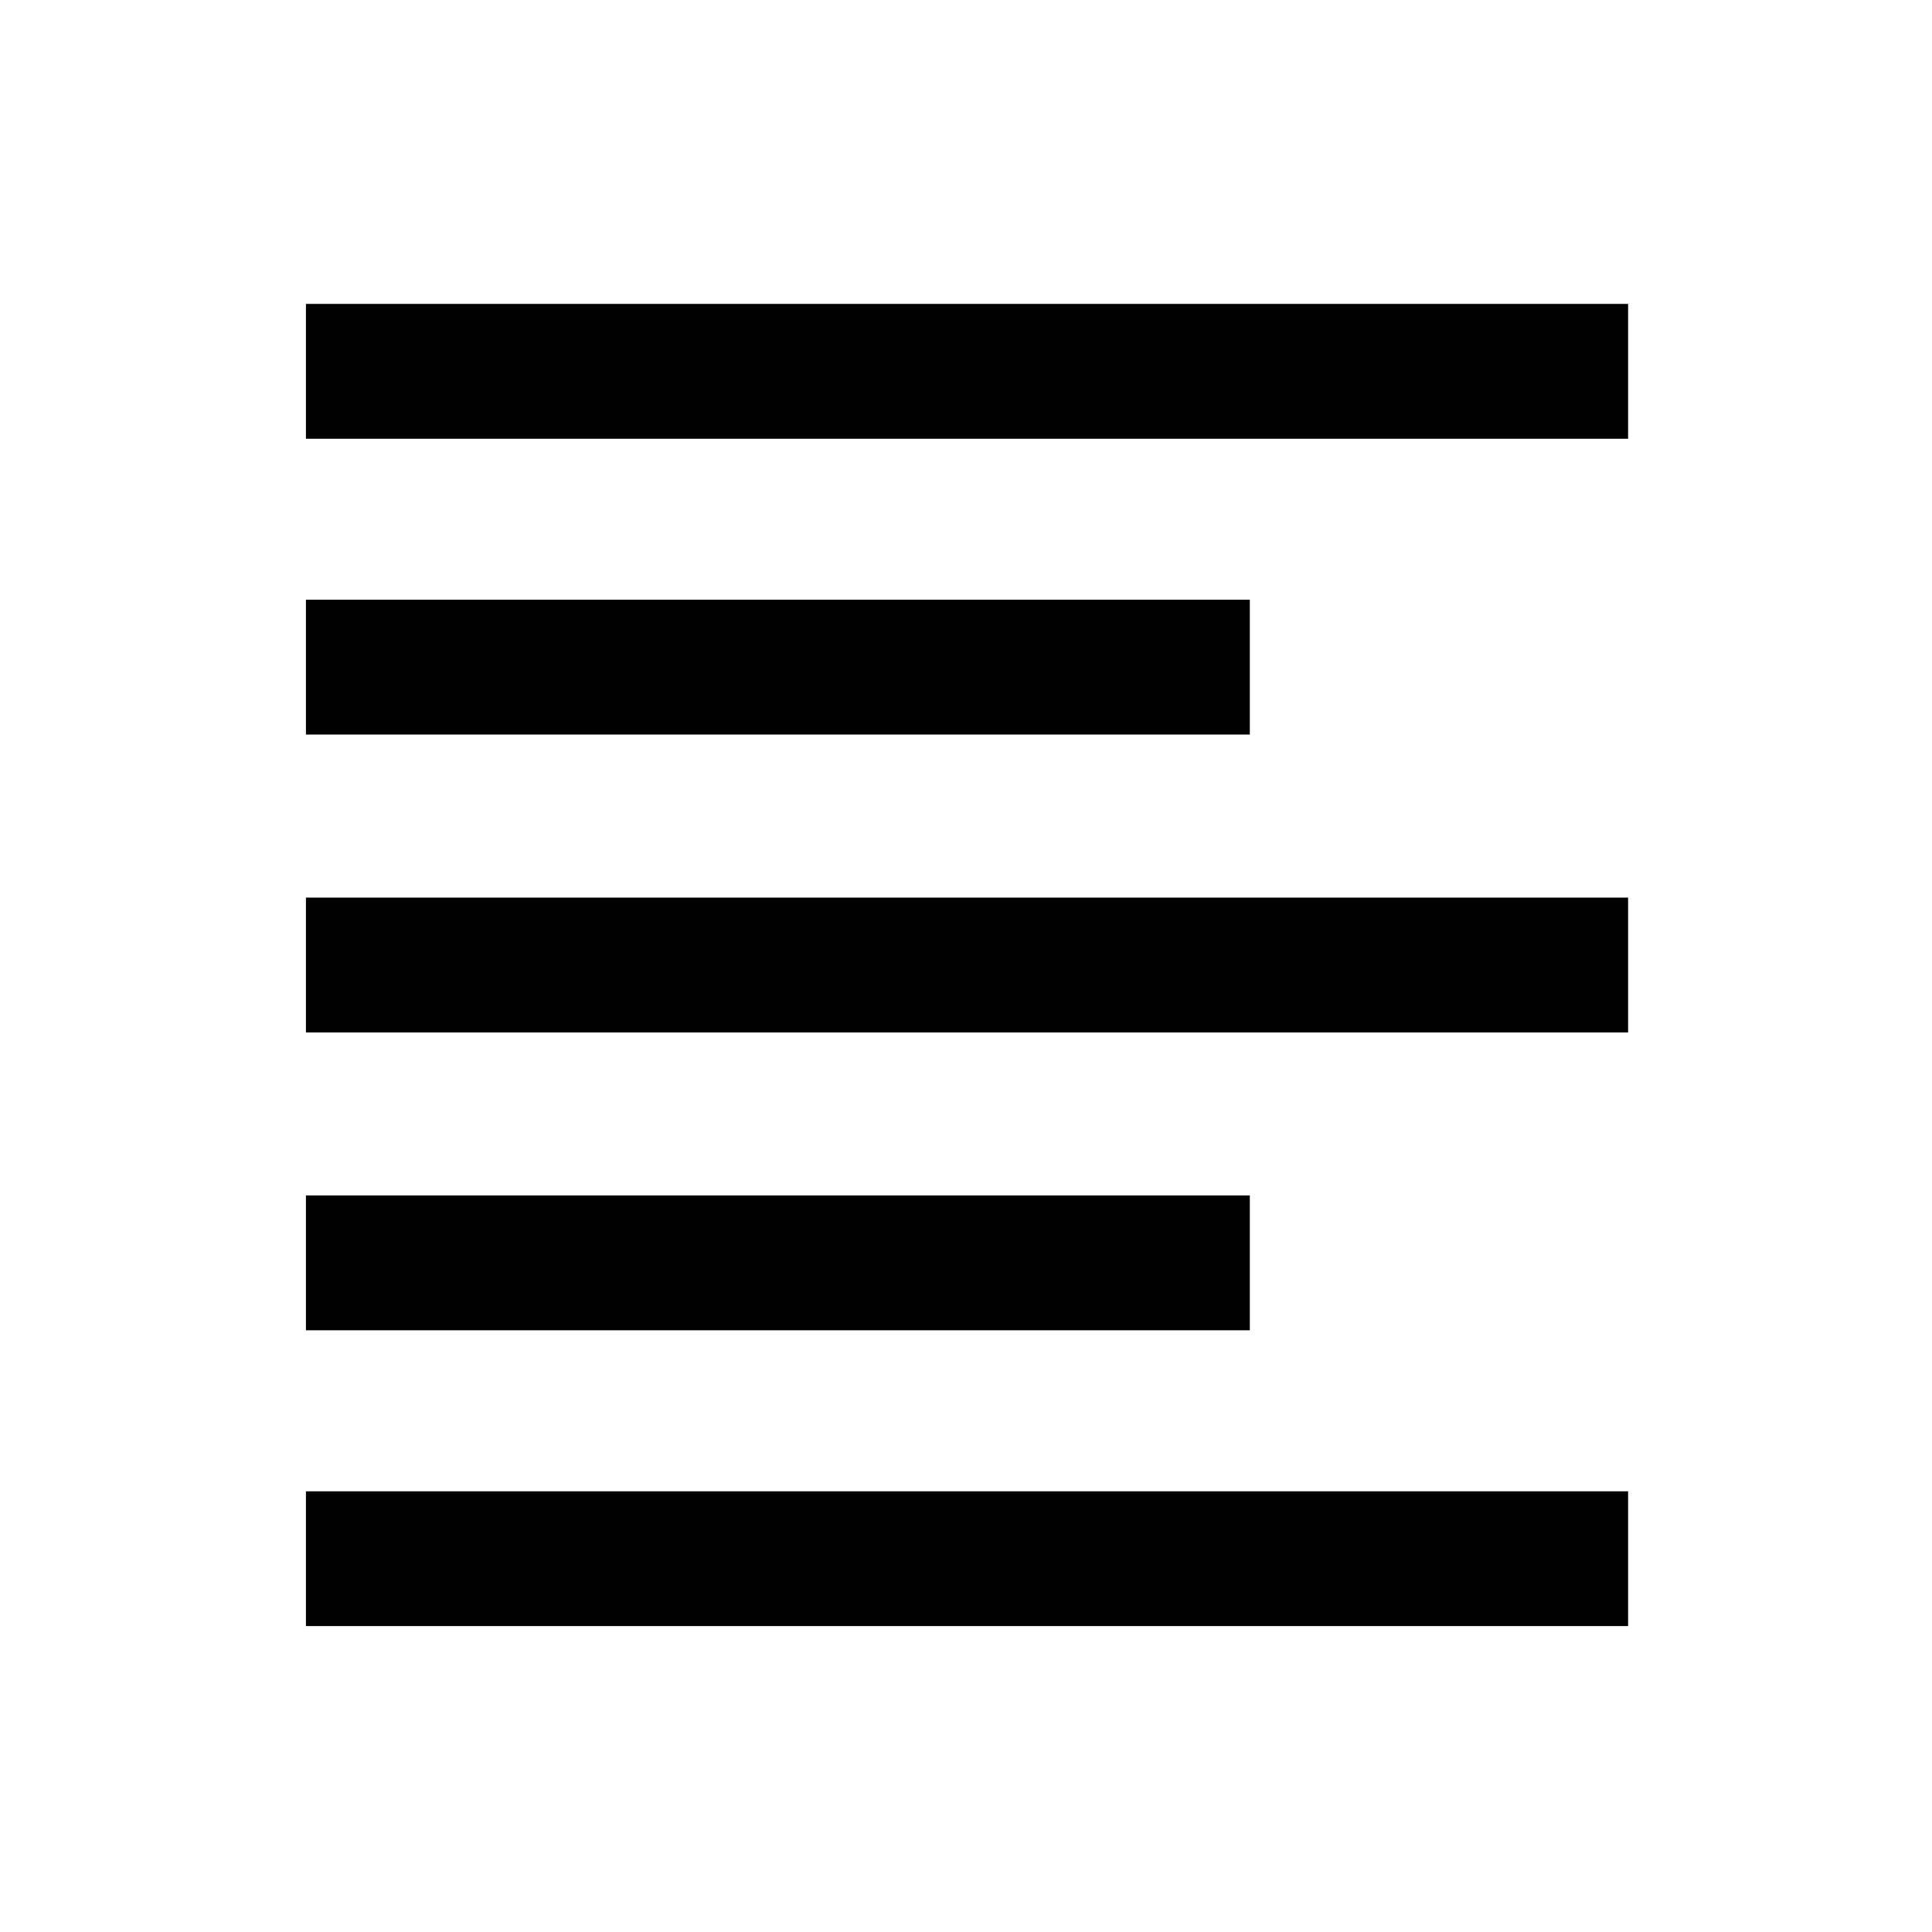 <svg xmlns="http://www.w3.org/2000/svg" height="20" width="20"><path d="M3.167 16.833v-1.395h13.687v1.395Zm0-3.062v-1.396h9.771v1.396Zm0-3.083V9.292h13.687v1.396Zm0-3.084V6.208h9.771v1.396Zm0-3.062V3.146h13.687v1.396Z"/></svg>